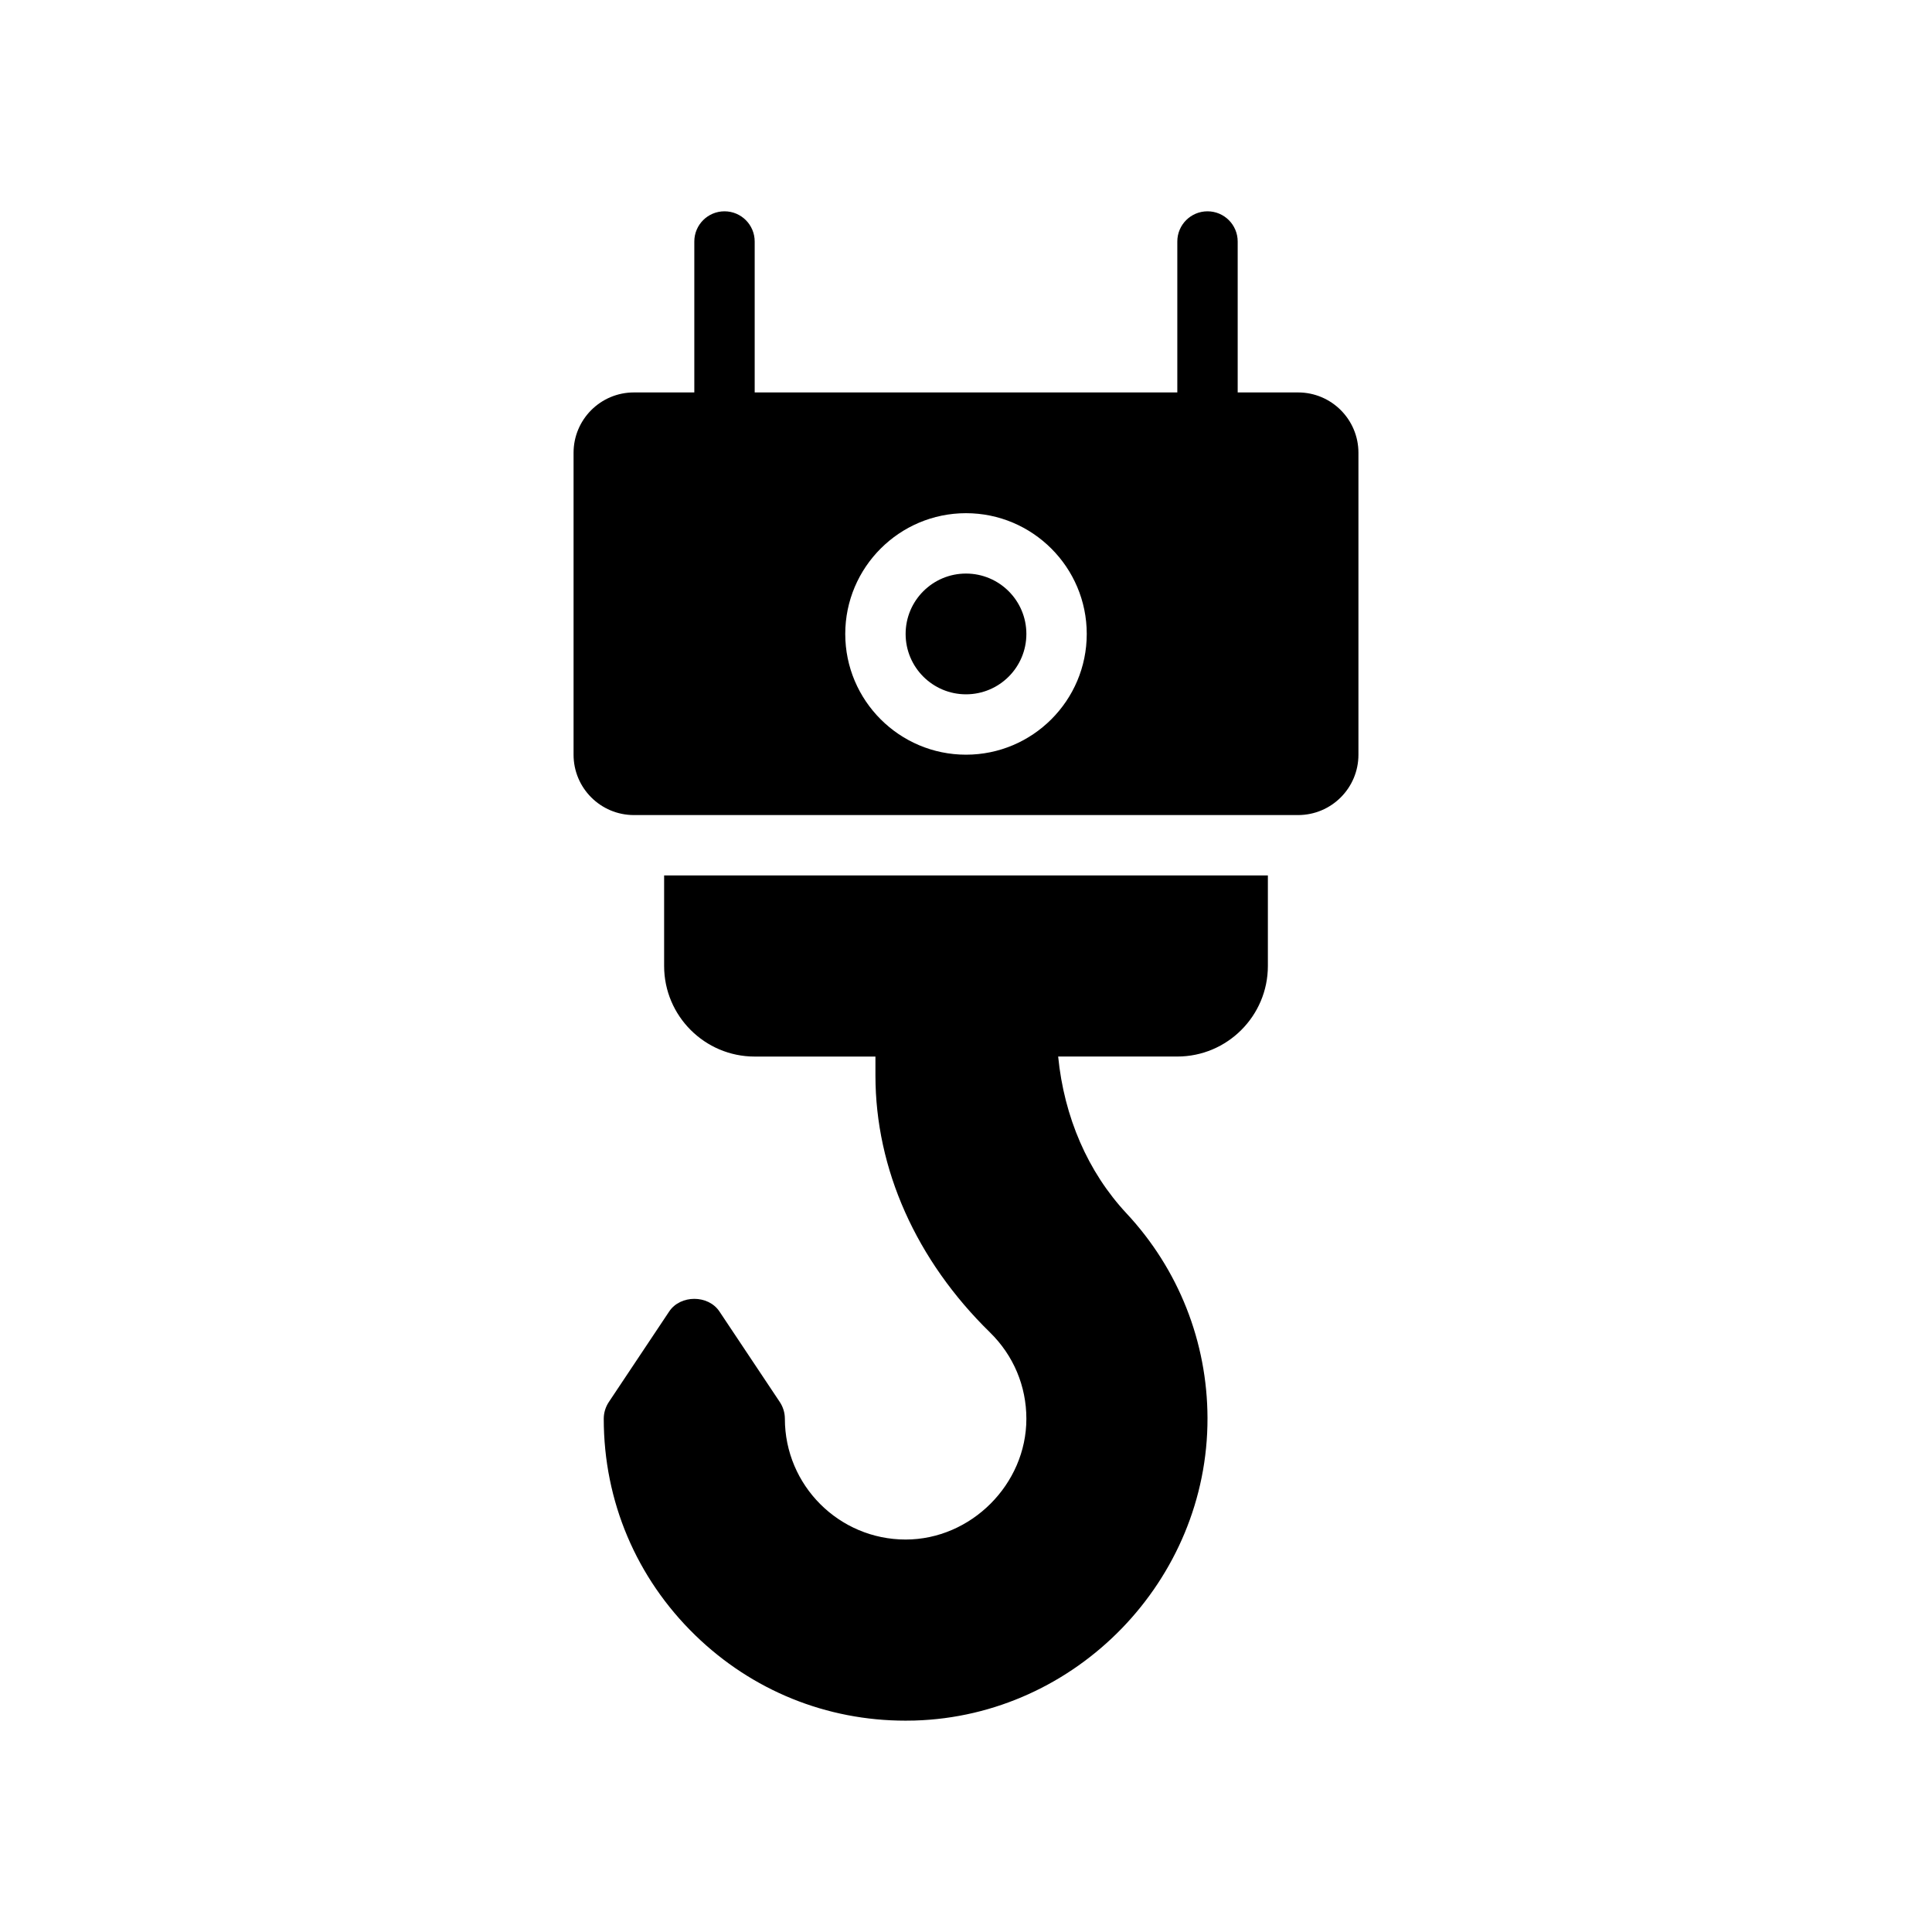<?xml version="1.0" encoding="UTF-8"?>
<svg xmlns="http://www.w3.org/2000/svg" version="1.1" viewBox="0 0 64 64">
  <!-- Generator: Adobe Illustrator 28.7.1, SVG Export Plug-In . SVG Version: 1.2.0 Build 142)  -->
  <g>
    <g id="Glyph">
      <g>
        <circle cx="32" cy="21" r="2"/>
        <path d="M43,13h-2v-5c0-.552-.447-1-1-1s-1,.448-1,1v5h-14v-5c0-.552-.447-1-1-1s-1,.448-1,1v5h-2c-1.105,0-2,.895-2,2v10c0,1.105.895,2,2,2h22c1.105,0,2-.895,2-2v-10c0-1.105-.895-2-2-2ZM32,25c-2.206,0-4-1.794-4-4s1.794-4,4-4,4,1.794,4,4-1.794,4-4,4Z"/>
        <path d="M22,32c0,1.654,1.346,3,3,3h4v.627c0,3.097,1.348,6.12,3.796,8.513.776.76,1.204,1.775,1.204,2.859,0,2.168-1.832,4-4,4-2.206,0-4-1.794-4-4,0-.197-.059-.391-.168-.555l-2-3c-.371-.557-1.293-.557-1.664,0l-2,3c-.109.164-.168.357-.168.555,0,2.726,1.077,5.273,3.033,7.173,1.884,1.83,4.346,2.827,6.963,2.827.1,0,.2-.001.301-.004,5.362-.156,9.715-4.65,9.703-10.019-.006-2.524-.958-4.932-2.681-6.779-1.285-1.377-2.069-3.196-2.266-5.198h3.947c1.654,0,3-1.346,3-3v-3h-20v3Z"/>
      </g>
    </g>
  </g>
</svg>